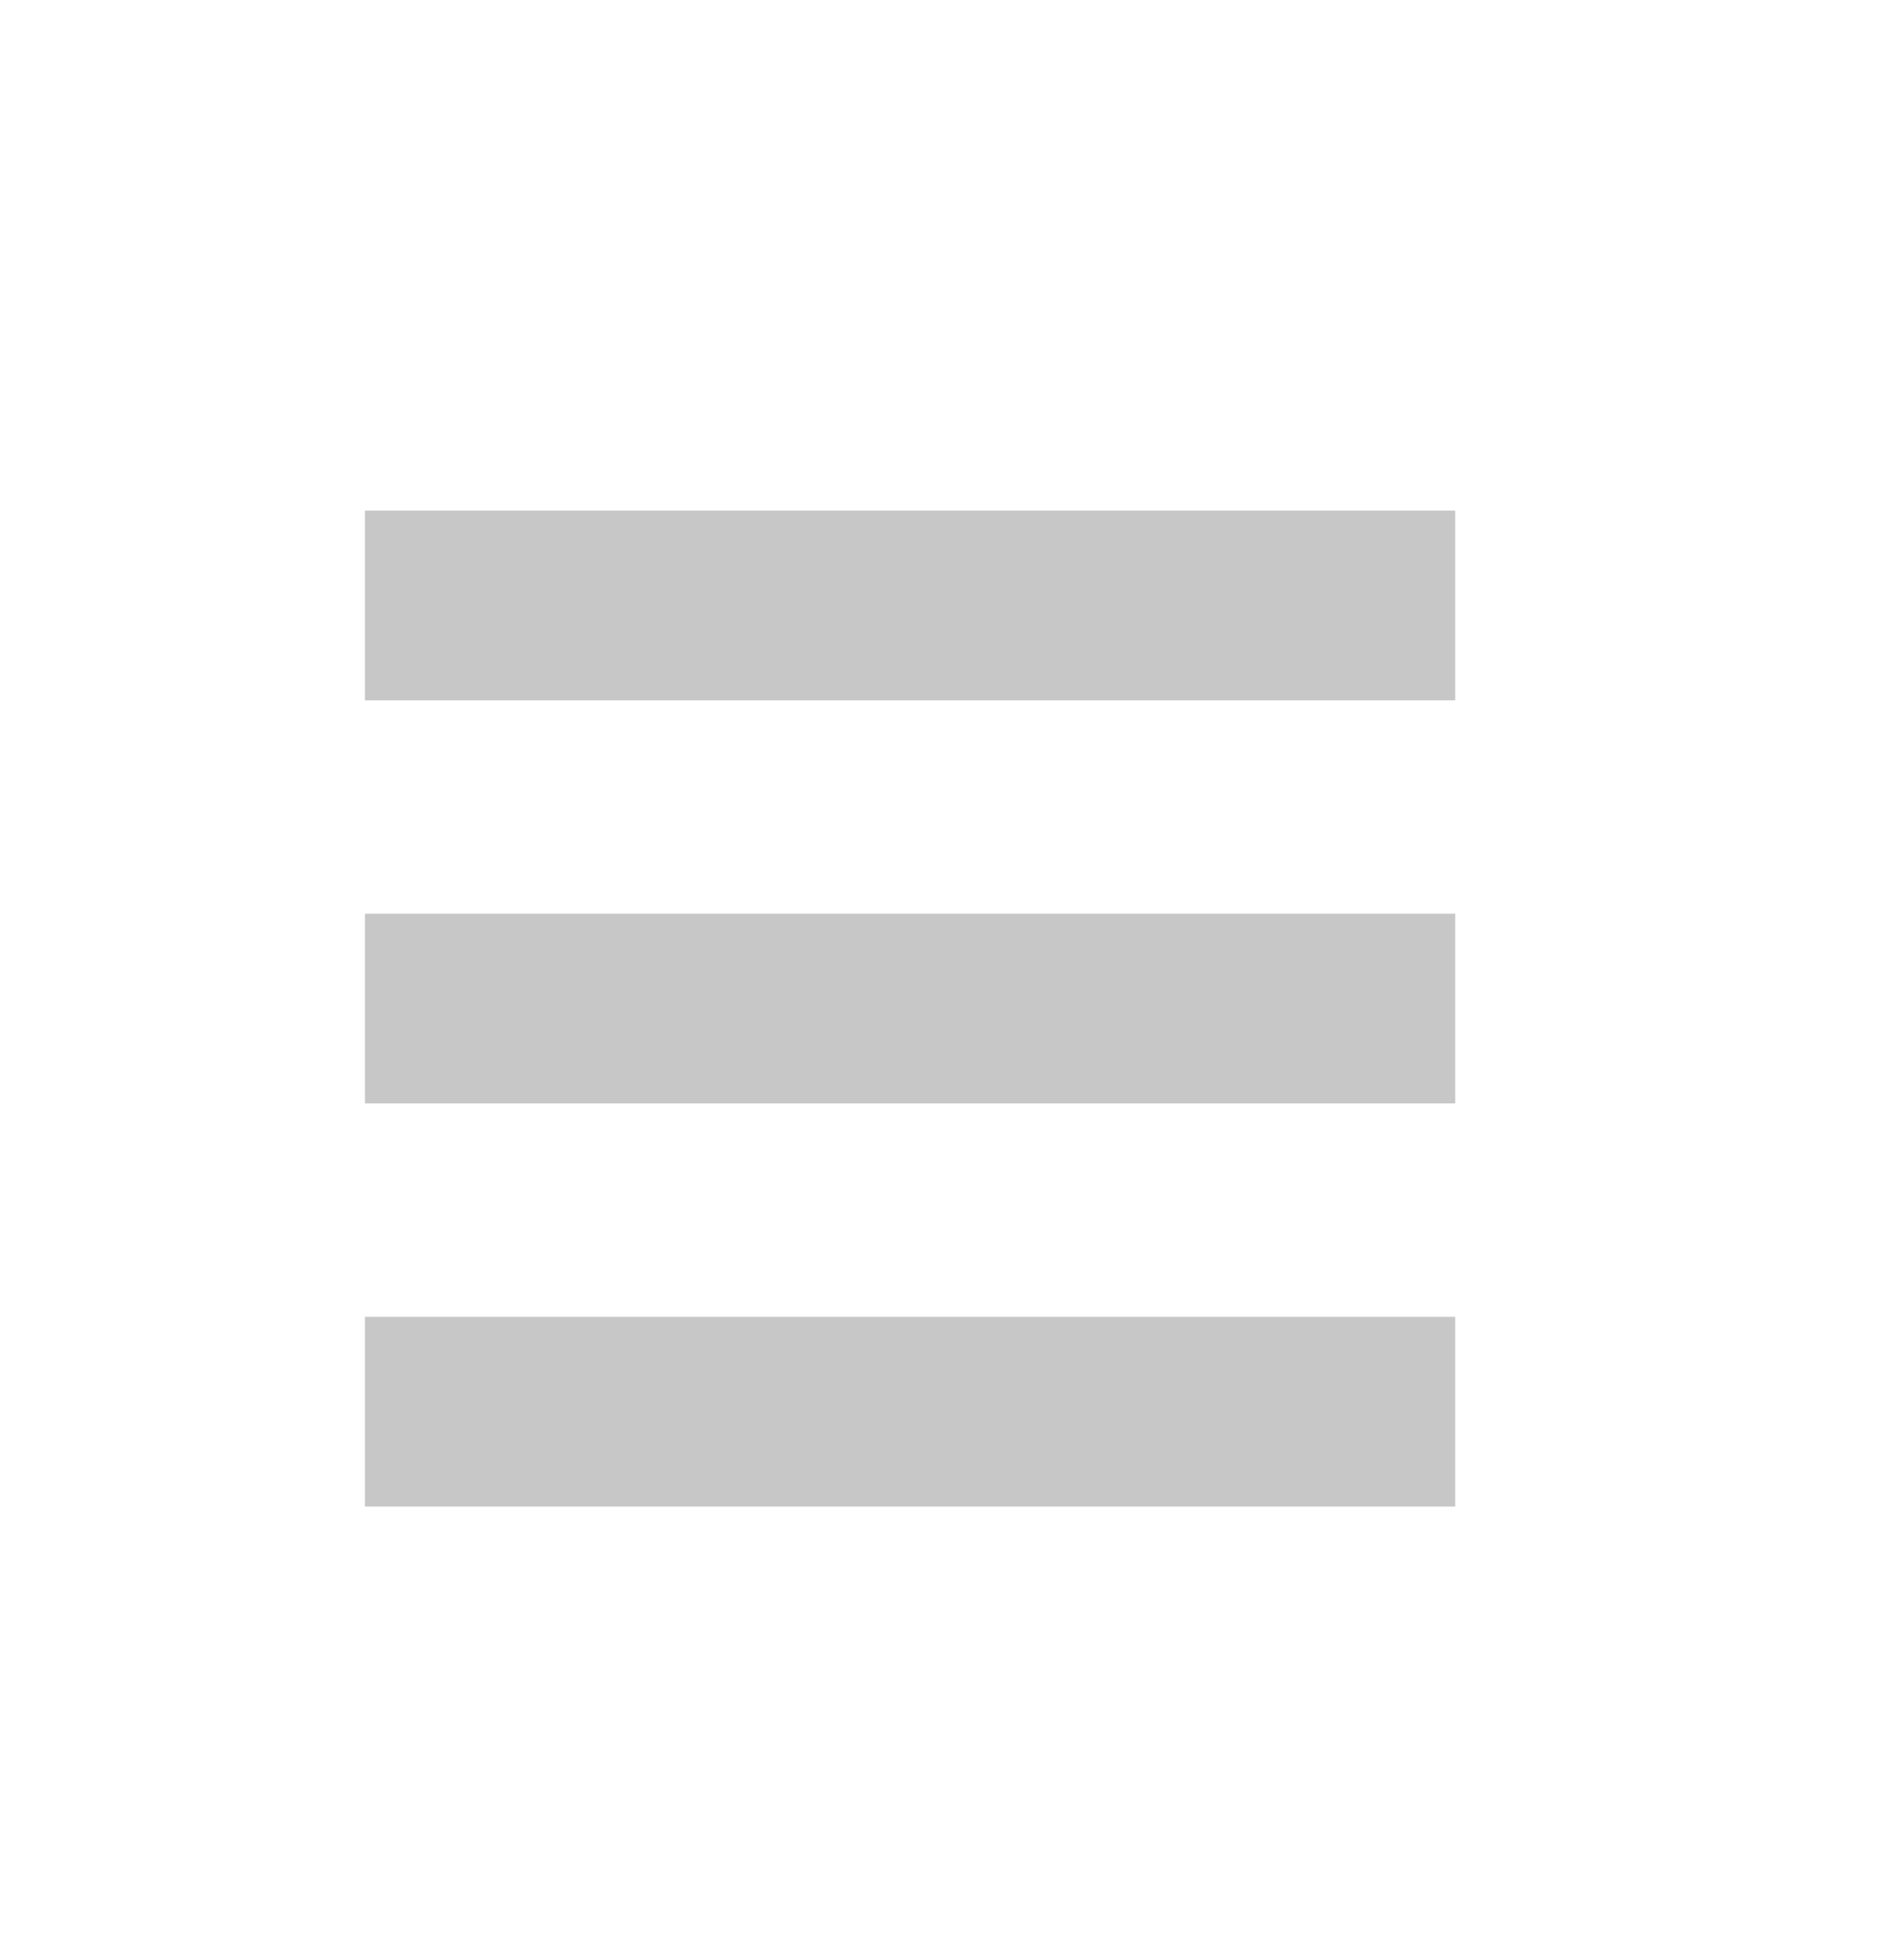 <svg width="30" height="31" viewBox="0 0 30 31" fill="none" xmlns="http://www.w3.org/2000/svg">
<g clip-path="url(#clip0_17_260)">
<g clip-path="url(#clip1_17_260)">
<path d="M14.4 8.075H5.775V9.575V11.075H14.4H23.025V9.575V8.075H14.4Z" fill="#C7C7C7"/>
<path d="M14.4 14.45H5.775V15.95V17.45H14.4H23.025V15.95V14.45H14.4Z" fill="#C7C7C7"/>
<path d="M14.4 20.825H5.775V22.325V23.825H14.4H23.025V22.325V20.825H14.4Z" fill="#C7C7C7"/>
</g>
</g>
<defs>
<clipPath id="clip0_17_260">
<rect width="30" height="30" fill="white" transform="matrix(0 1 -1 0 30 0.5)"/>
</clipPath>
<clipPath id="clip1_17_260">
<rect width="30" height="30" fill="white" transform="matrix(0 1 -1 0 23.4 7.7)"/>
</clipPath>
</defs>
</svg>
